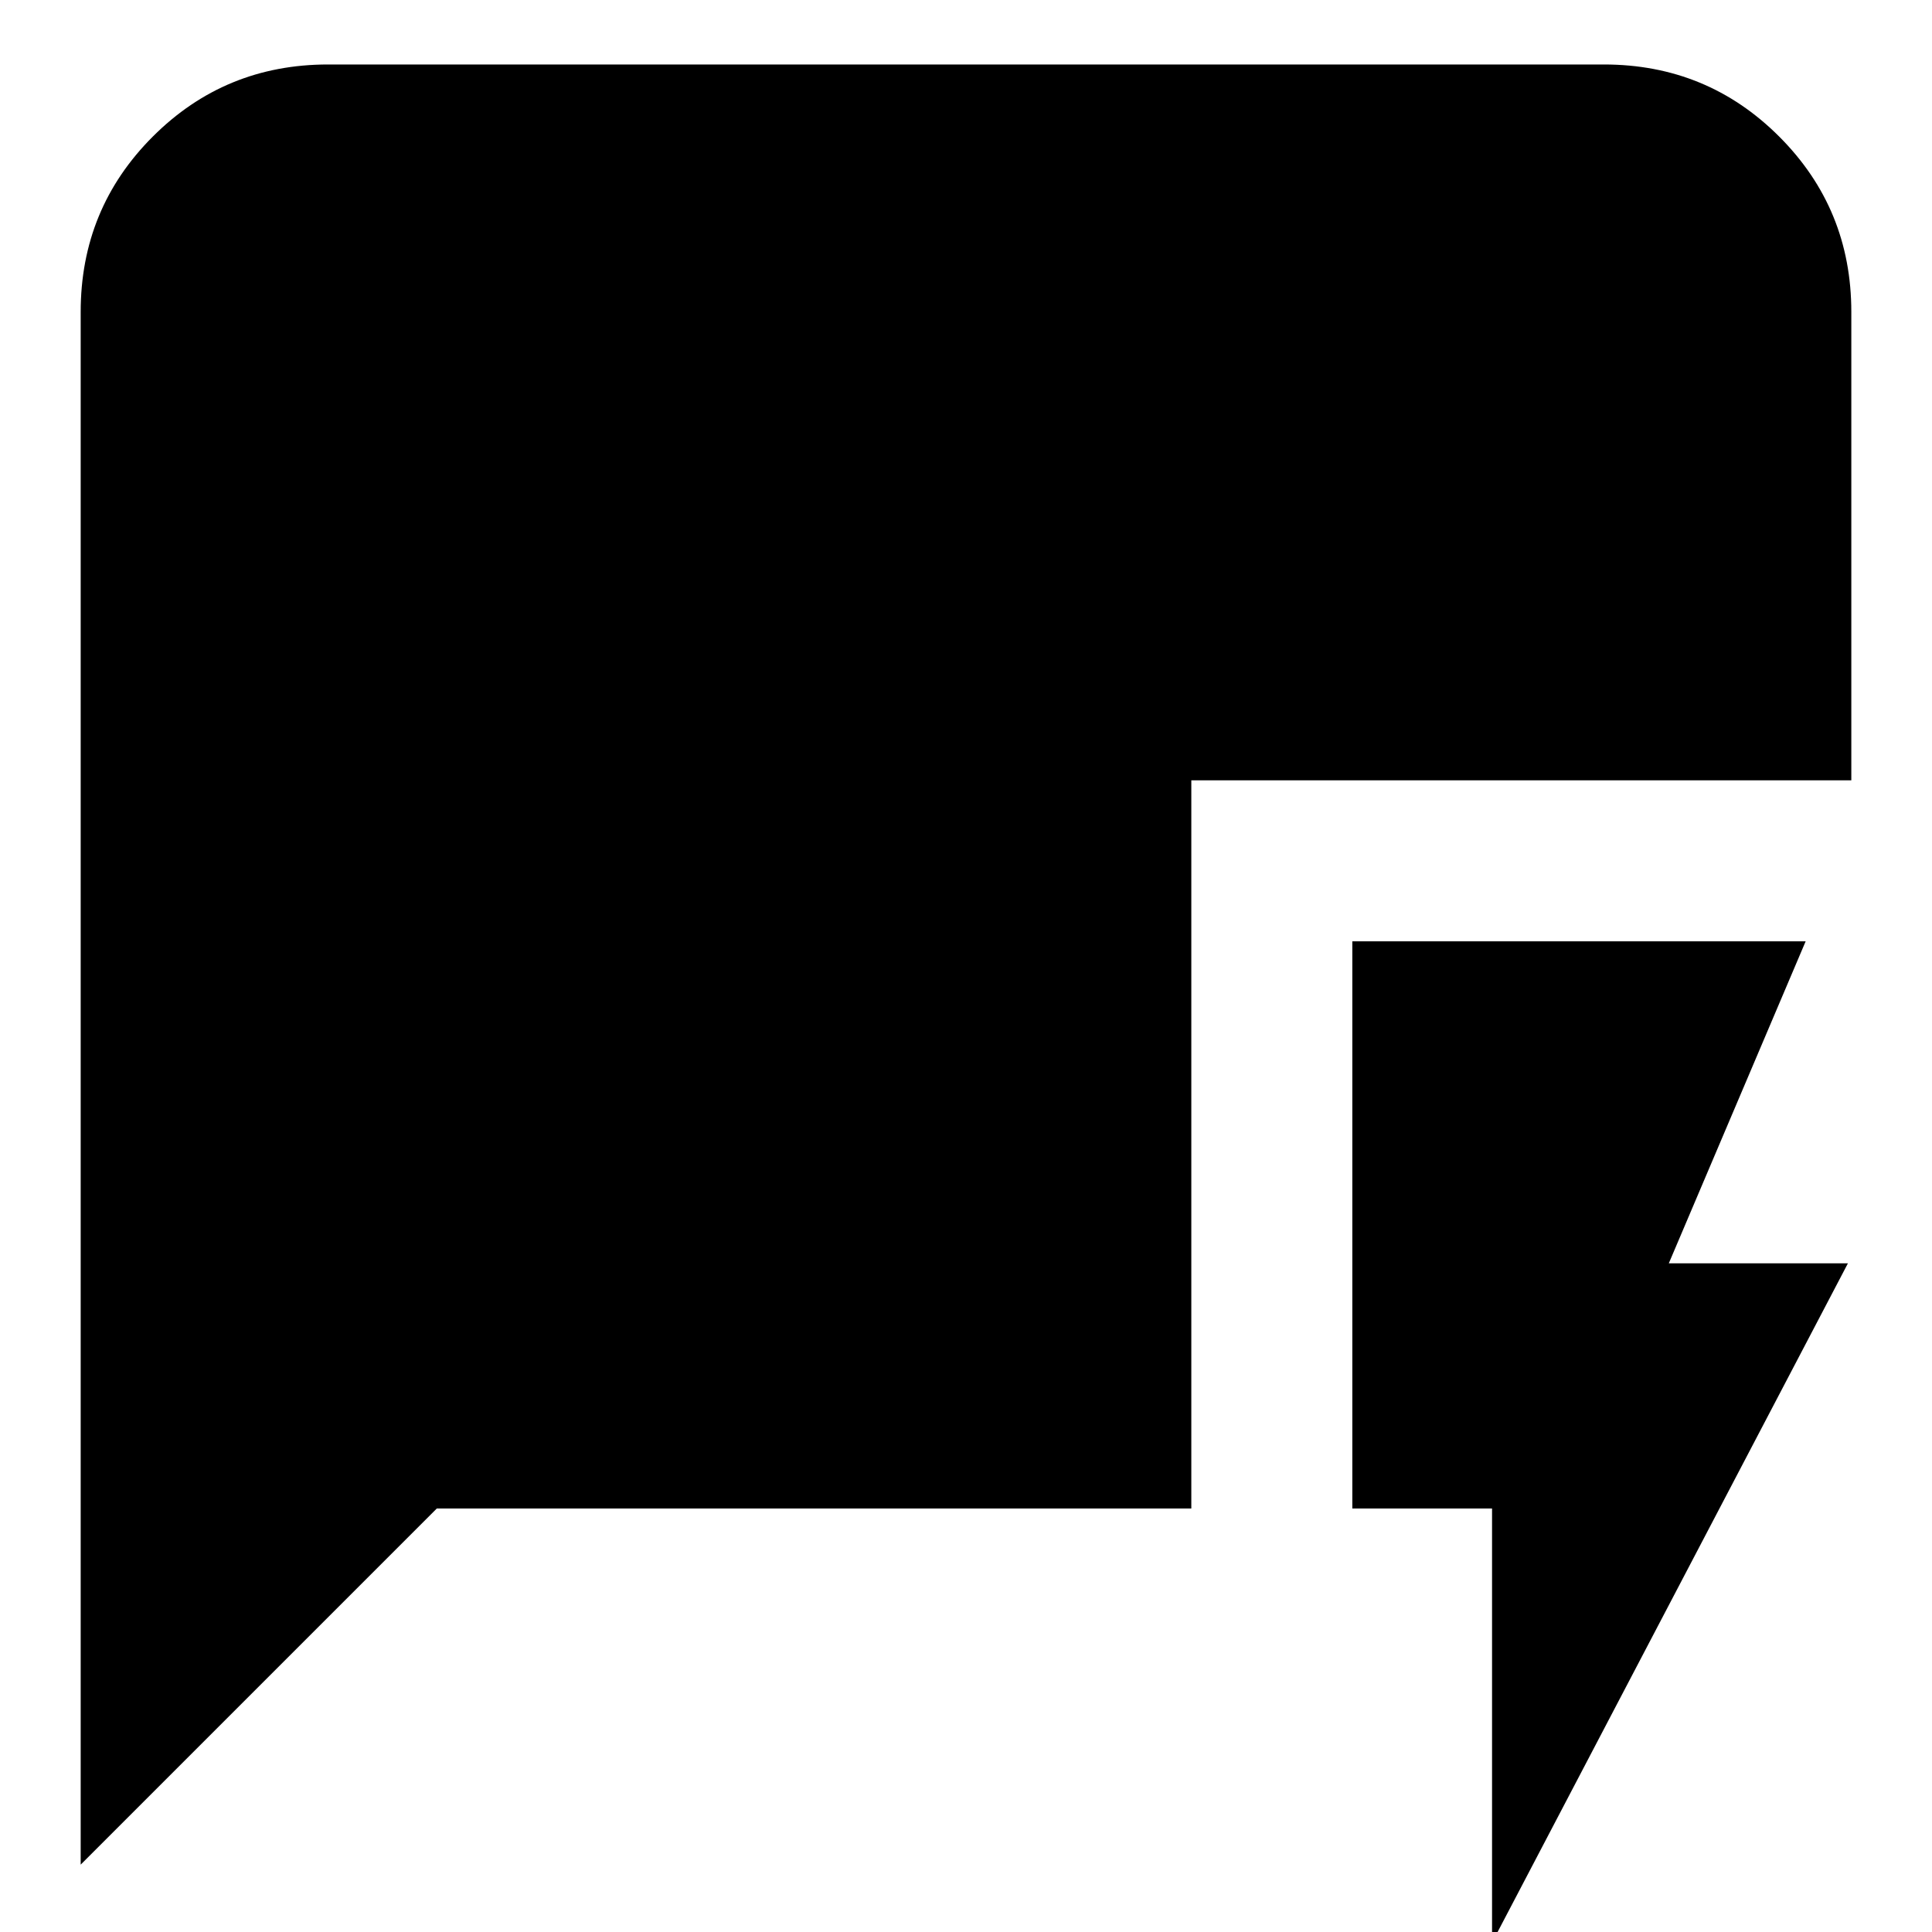 <svg xmlns="http://www.w3.org/2000/svg" height="24" viewBox="0 -960 960 960" width="24"><path d="M741.39 5.26v-215.69h-69.43v-281.83h225.26l-68 160h89L741.39 5.26ZM40.09-33.48V-805q0-51.3 35.83-87.13 35.82-35.83 87.12-35.83h633.92q51.3 0 87.12 35.83 35.83 35.83 35.83 87.13v232.74H591.96v361.83H217.04L40.09-33.48Z"/></svg>